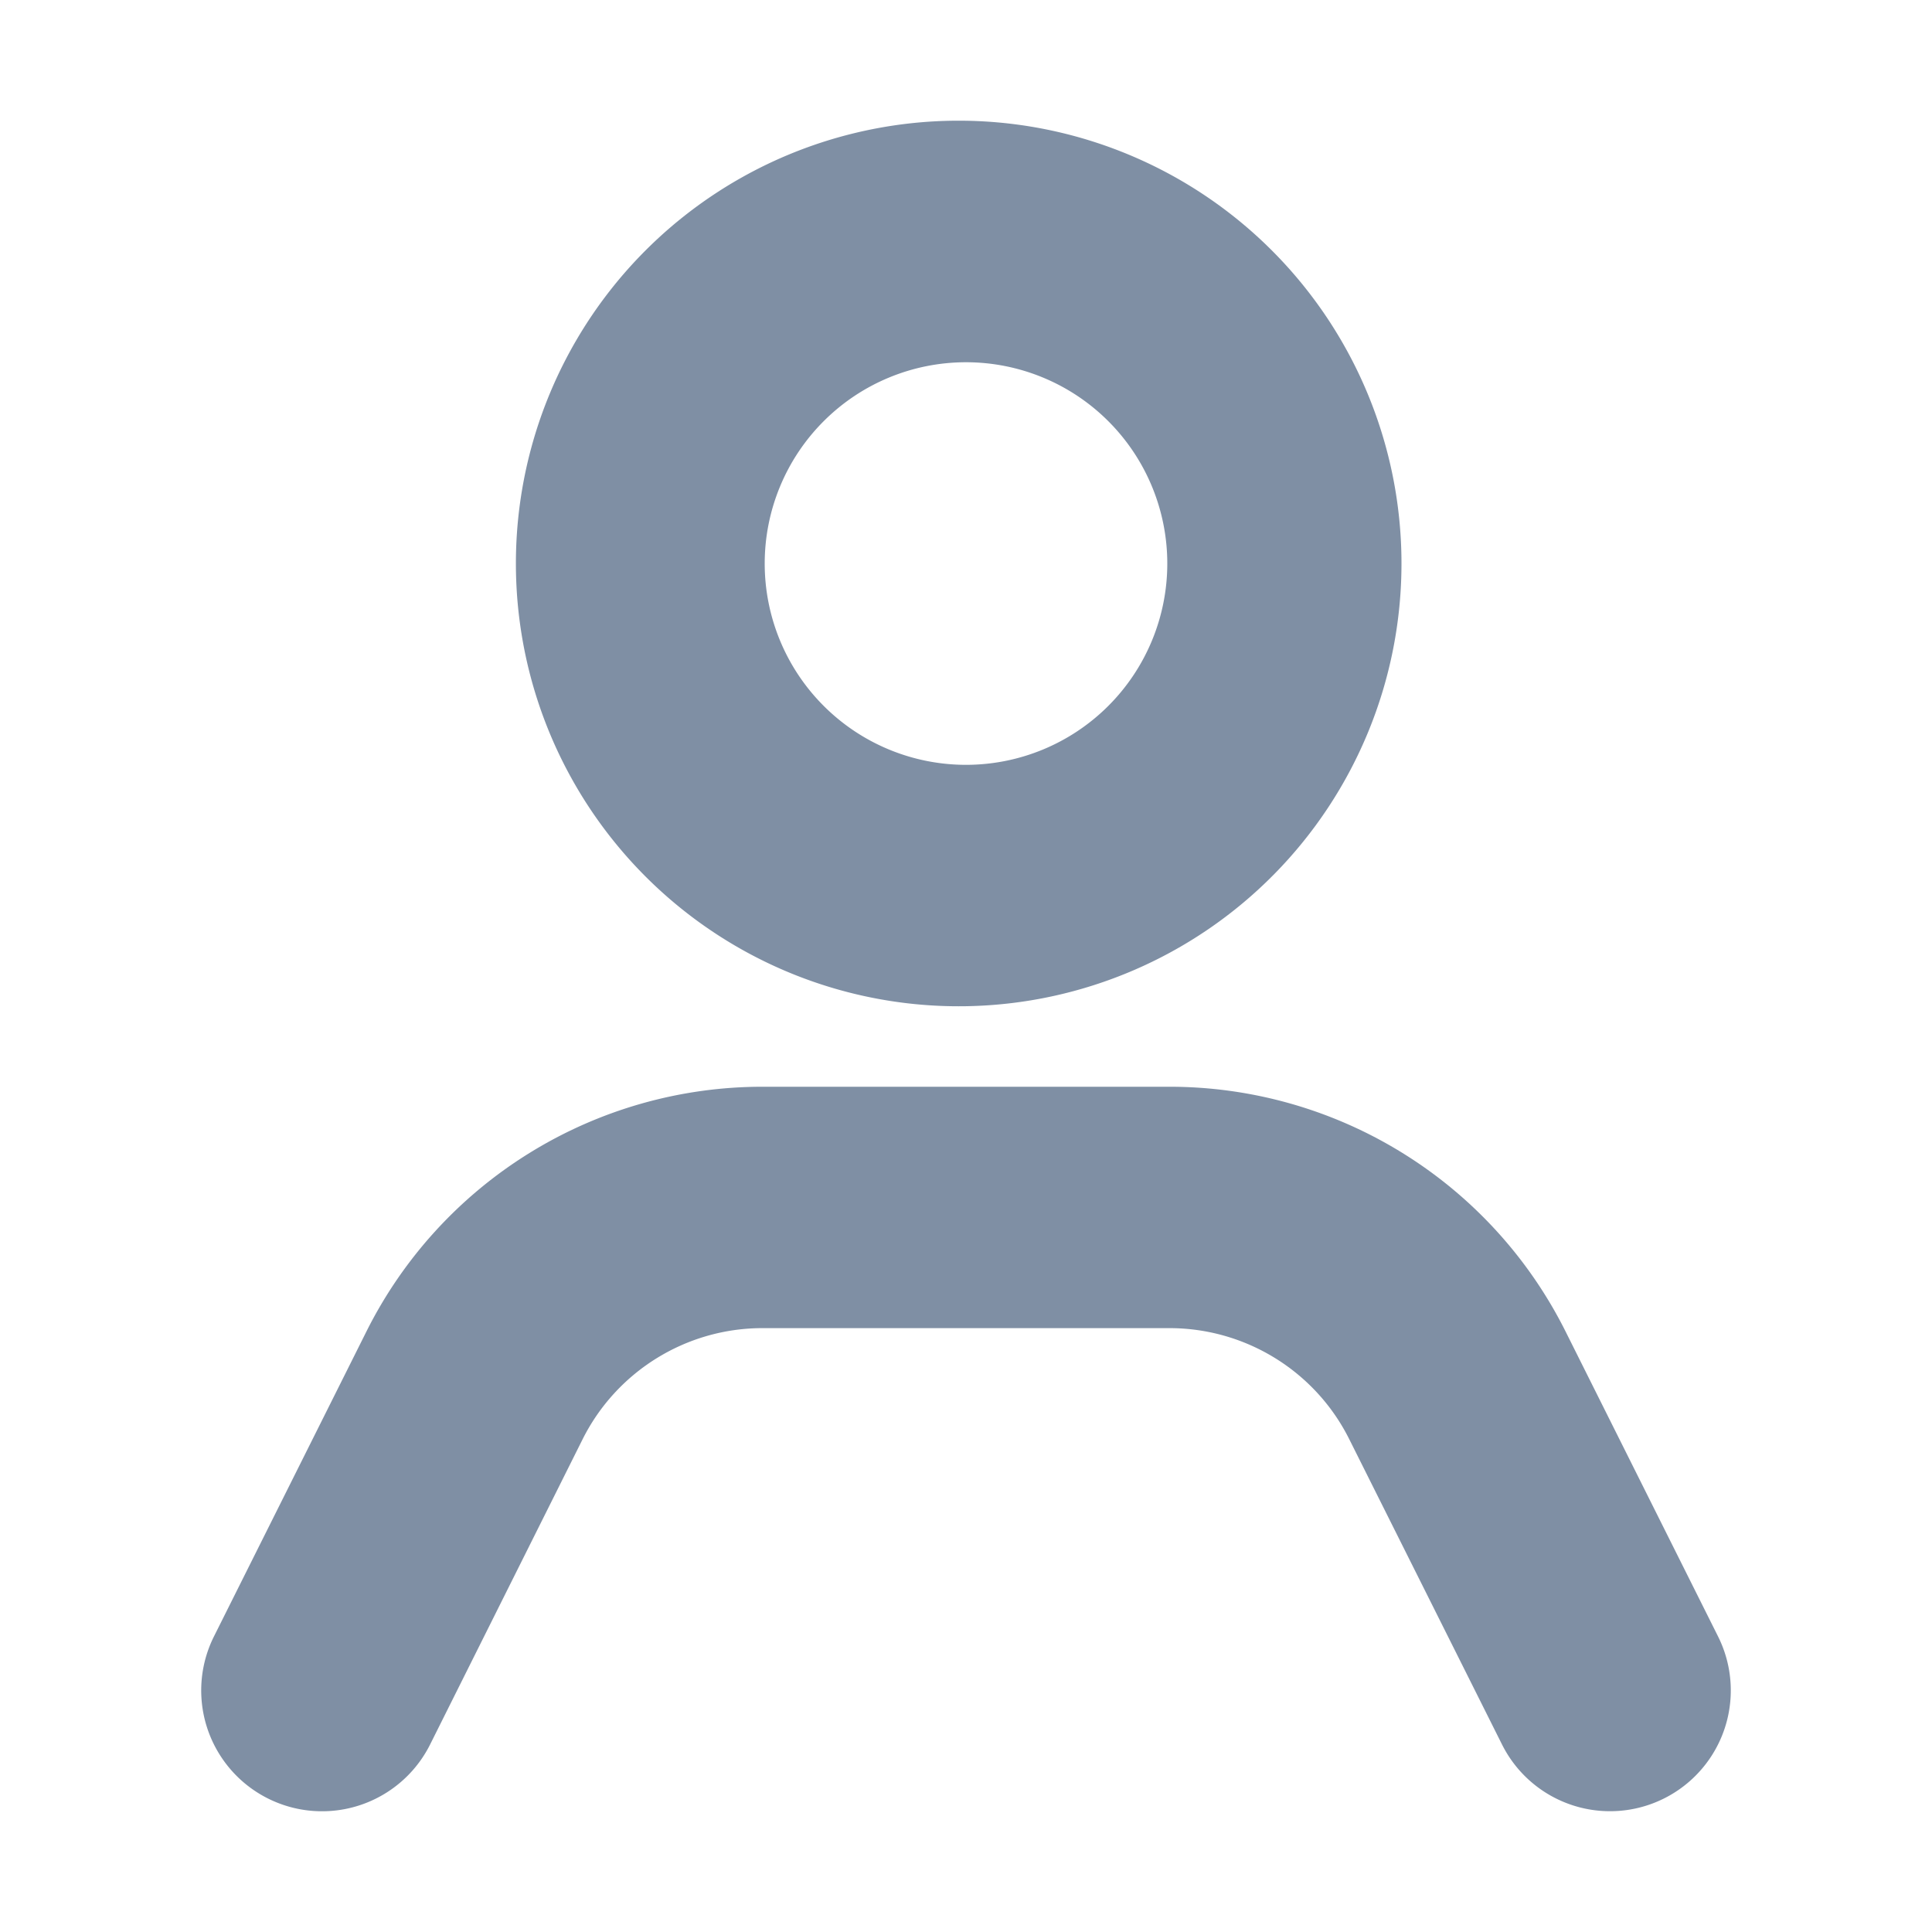 <svg width="16" height="16" fill="none" xmlns="http://www.w3.org/2000/svg"><path fill-rule="evenodd" clip-rule="evenodd" d="M6.333 4.667a1.667 1.667 0 1 1 3.334 0 1.667 1.667 0 0 1-3.334 0ZM8 1a3.667 3.667 0 1 0 0 7.333A3.667 3.667 0 0 0 8 1ZM6.315 9a3.667 3.667 0 0 0-3.28 2.026l-1.263 2.526a1 1 0 0 0 1.79.895l1.262-2.526c.282-.565.86-.922 1.49-.922h3.371c.631 0 1.209.357 1.49.922l1.264 2.526a1 1 0 0 0 1.789-.895l-1.263-2.526A3.667 3.667 0 0 0 9.685 9h-3.37Z" fill="#7F8FA4"/></svg>